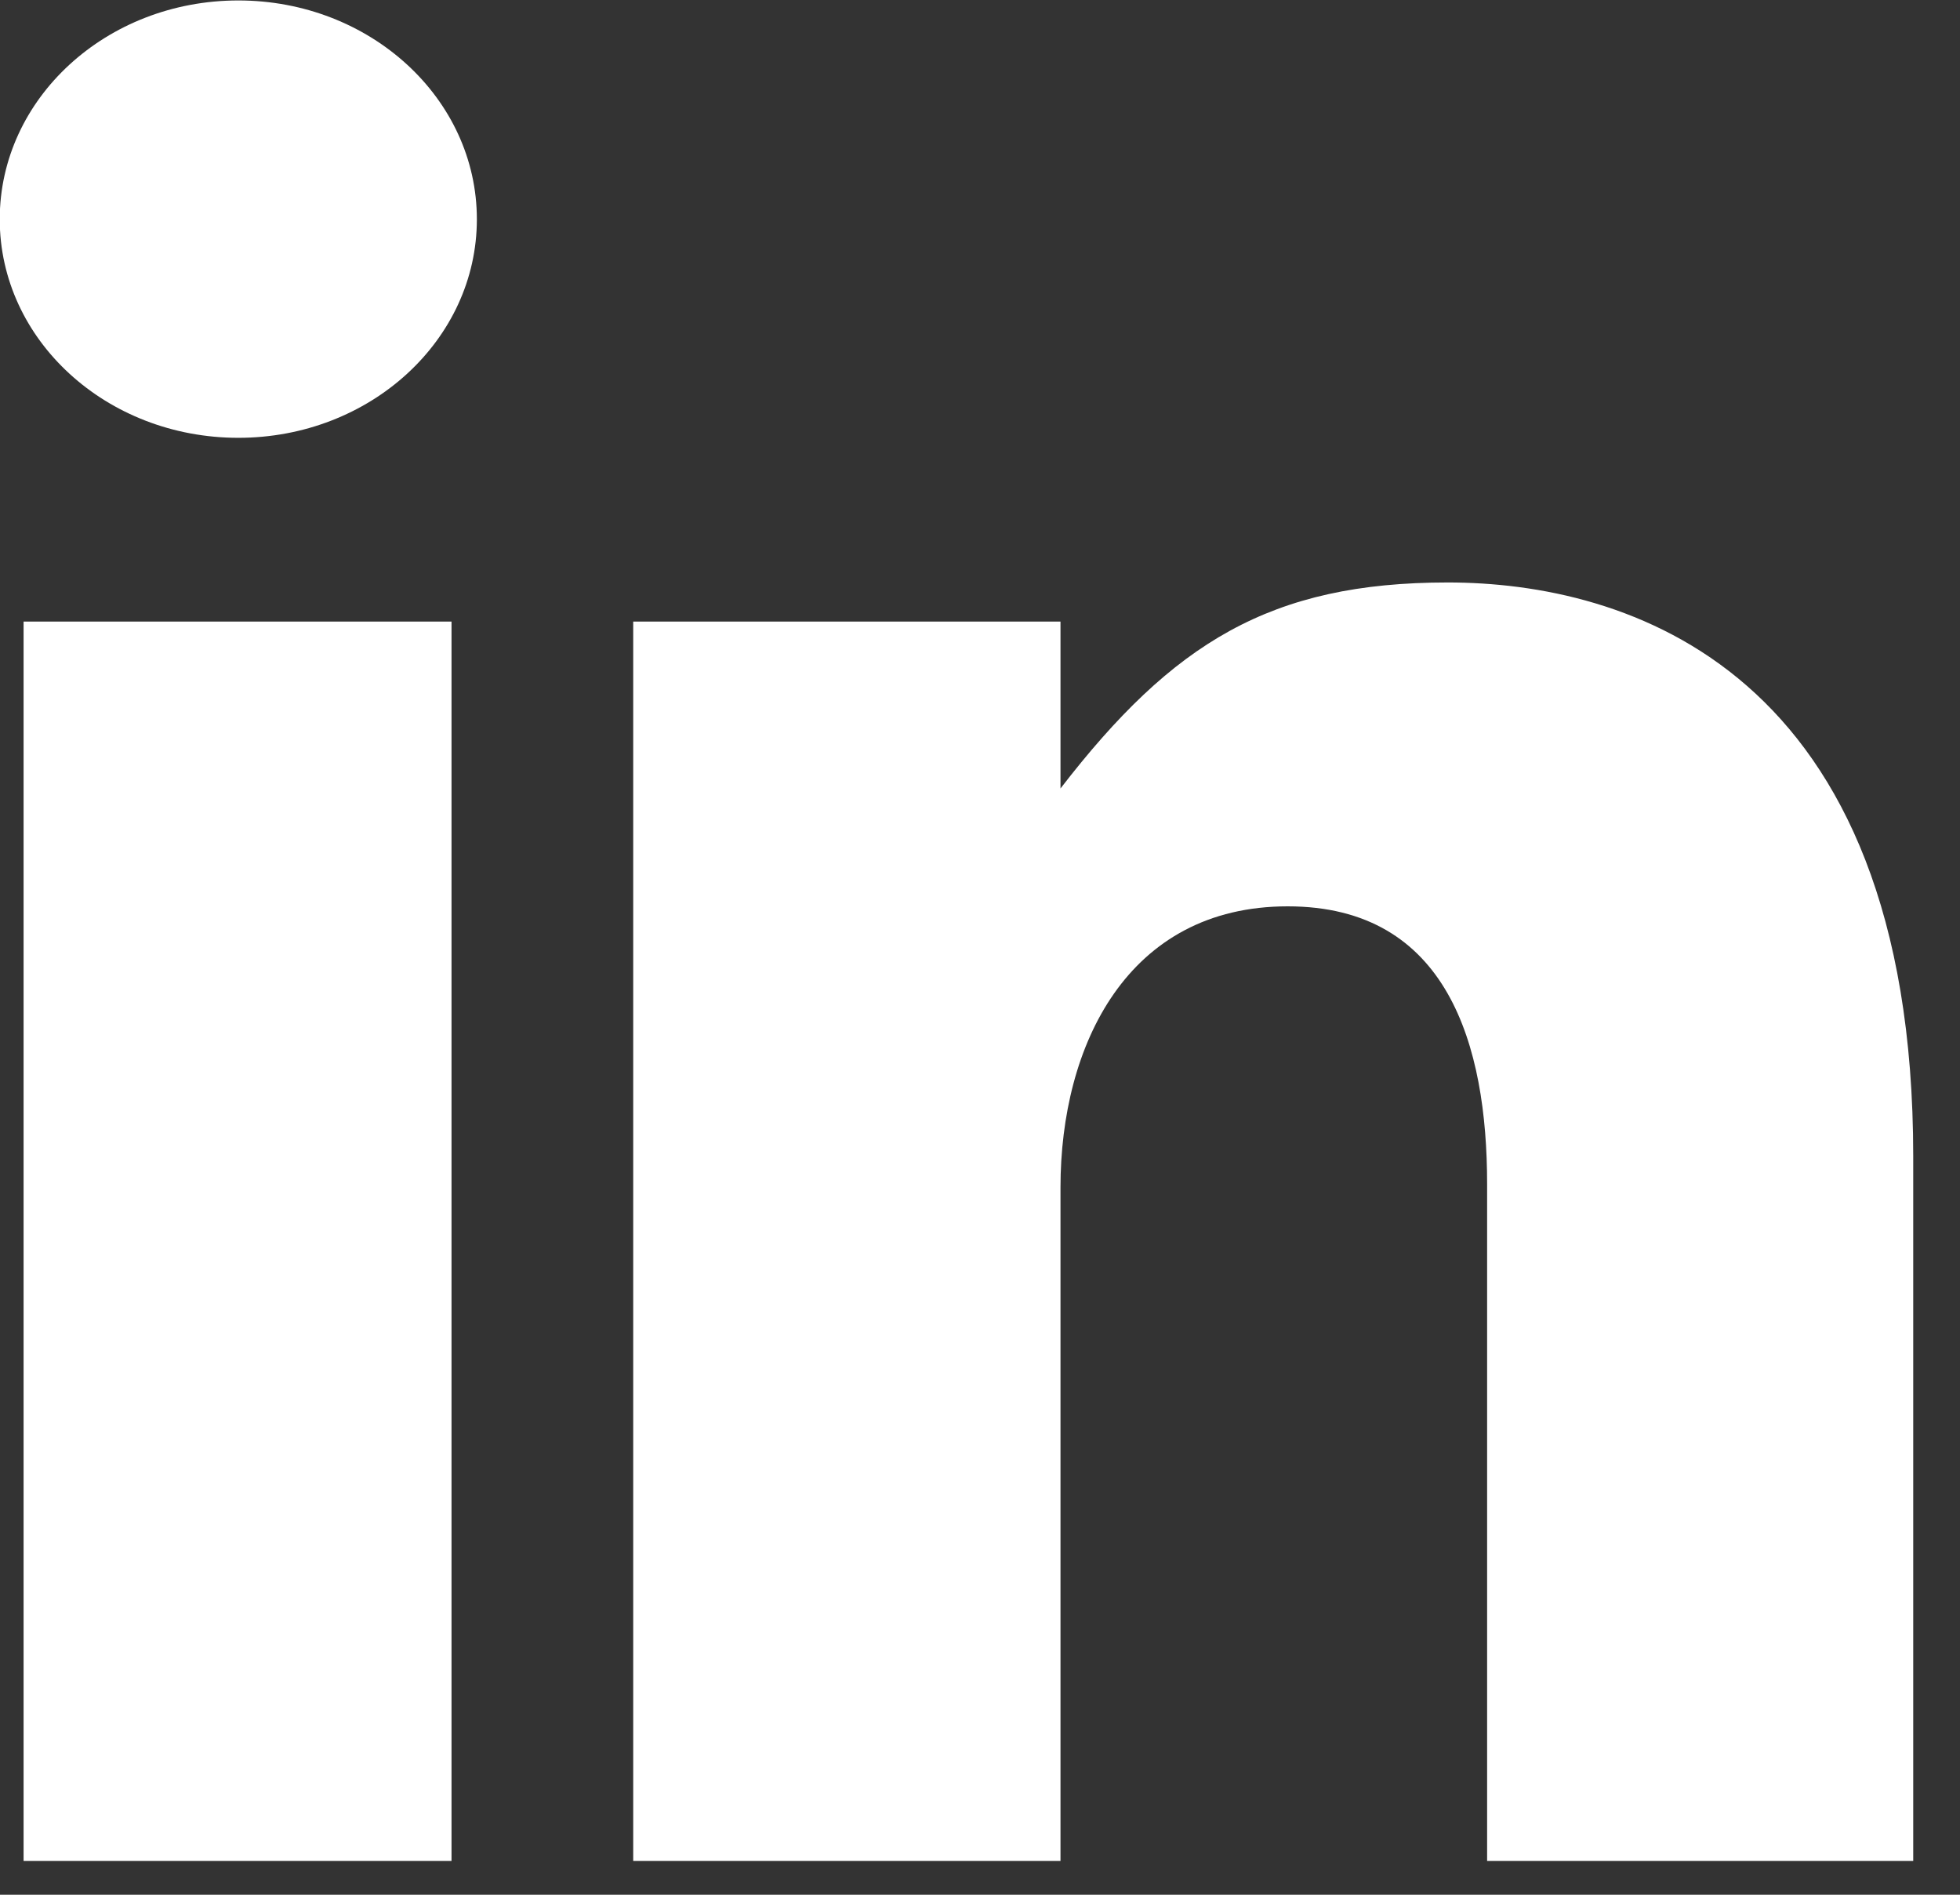<svg xmlns="http://www.w3.org/2000/svg" xmlns:xlink="http://www.w3.org/1999/xlink" preserveAspectRatio="xMidYMid" width="30" height="29" viewBox="0 0 30 29">
  <rect x="0" y="0" width="30" height="29" fill="#333333" stroke="none"/>
  <defs>
    <style>

      .cls-2 {
        fill: #ffffff;
      }
    </style>
  </defs>
  <path d="M22.762,28.483 C22.762,28.483 22.762,18.123 22.762,18.123 C22.762,15.999 22.160,13.872 19.709,13.872 C17.257,13.872 16.232,15.999 16.232,18.174 C16.232,18.174 16.232,28.483 16.232,28.483 C16.232,28.483 9.692,28.483 9.692,28.483 C9.692,28.483 9.692,9.514 9.692,9.514 C9.692,9.514 16.232,9.514 16.232,9.514 C16.232,9.514 16.232,12.068 16.232,12.068 C17.953,9.836 19.449,8.915 22.160,8.915 C24.873,8.915 29.284,10.207 29.284,17.699 C29.284,17.699 29.284,28.483 29.284,28.483 C29.284,28.483 22.762,28.483 22.762,28.483 ZM3.648,6.701 C1.630,6.701 -0.004,5.204 -0.004,3.356 C-0.004,1.506 1.630,0.007 3.648,0.007 C5.665,0.007 7.299,1.506 7.299,3.356 C7.299,5.204 5.665,6.701 3.648,6.701 ZM6.911,28.483 C6.911,28.483 0.361,28.483 0.361,28.483 C0.361,28.483 0.361,9.514 0.361,9.514 C0.361,9.514 6.911,9.514 6.911,9.514 C6.911,9.514 6.911,28.483 6.911,28.483 Z" id="path-1" class="cls-2" fill-rule="evenodd"/>
</svg>
